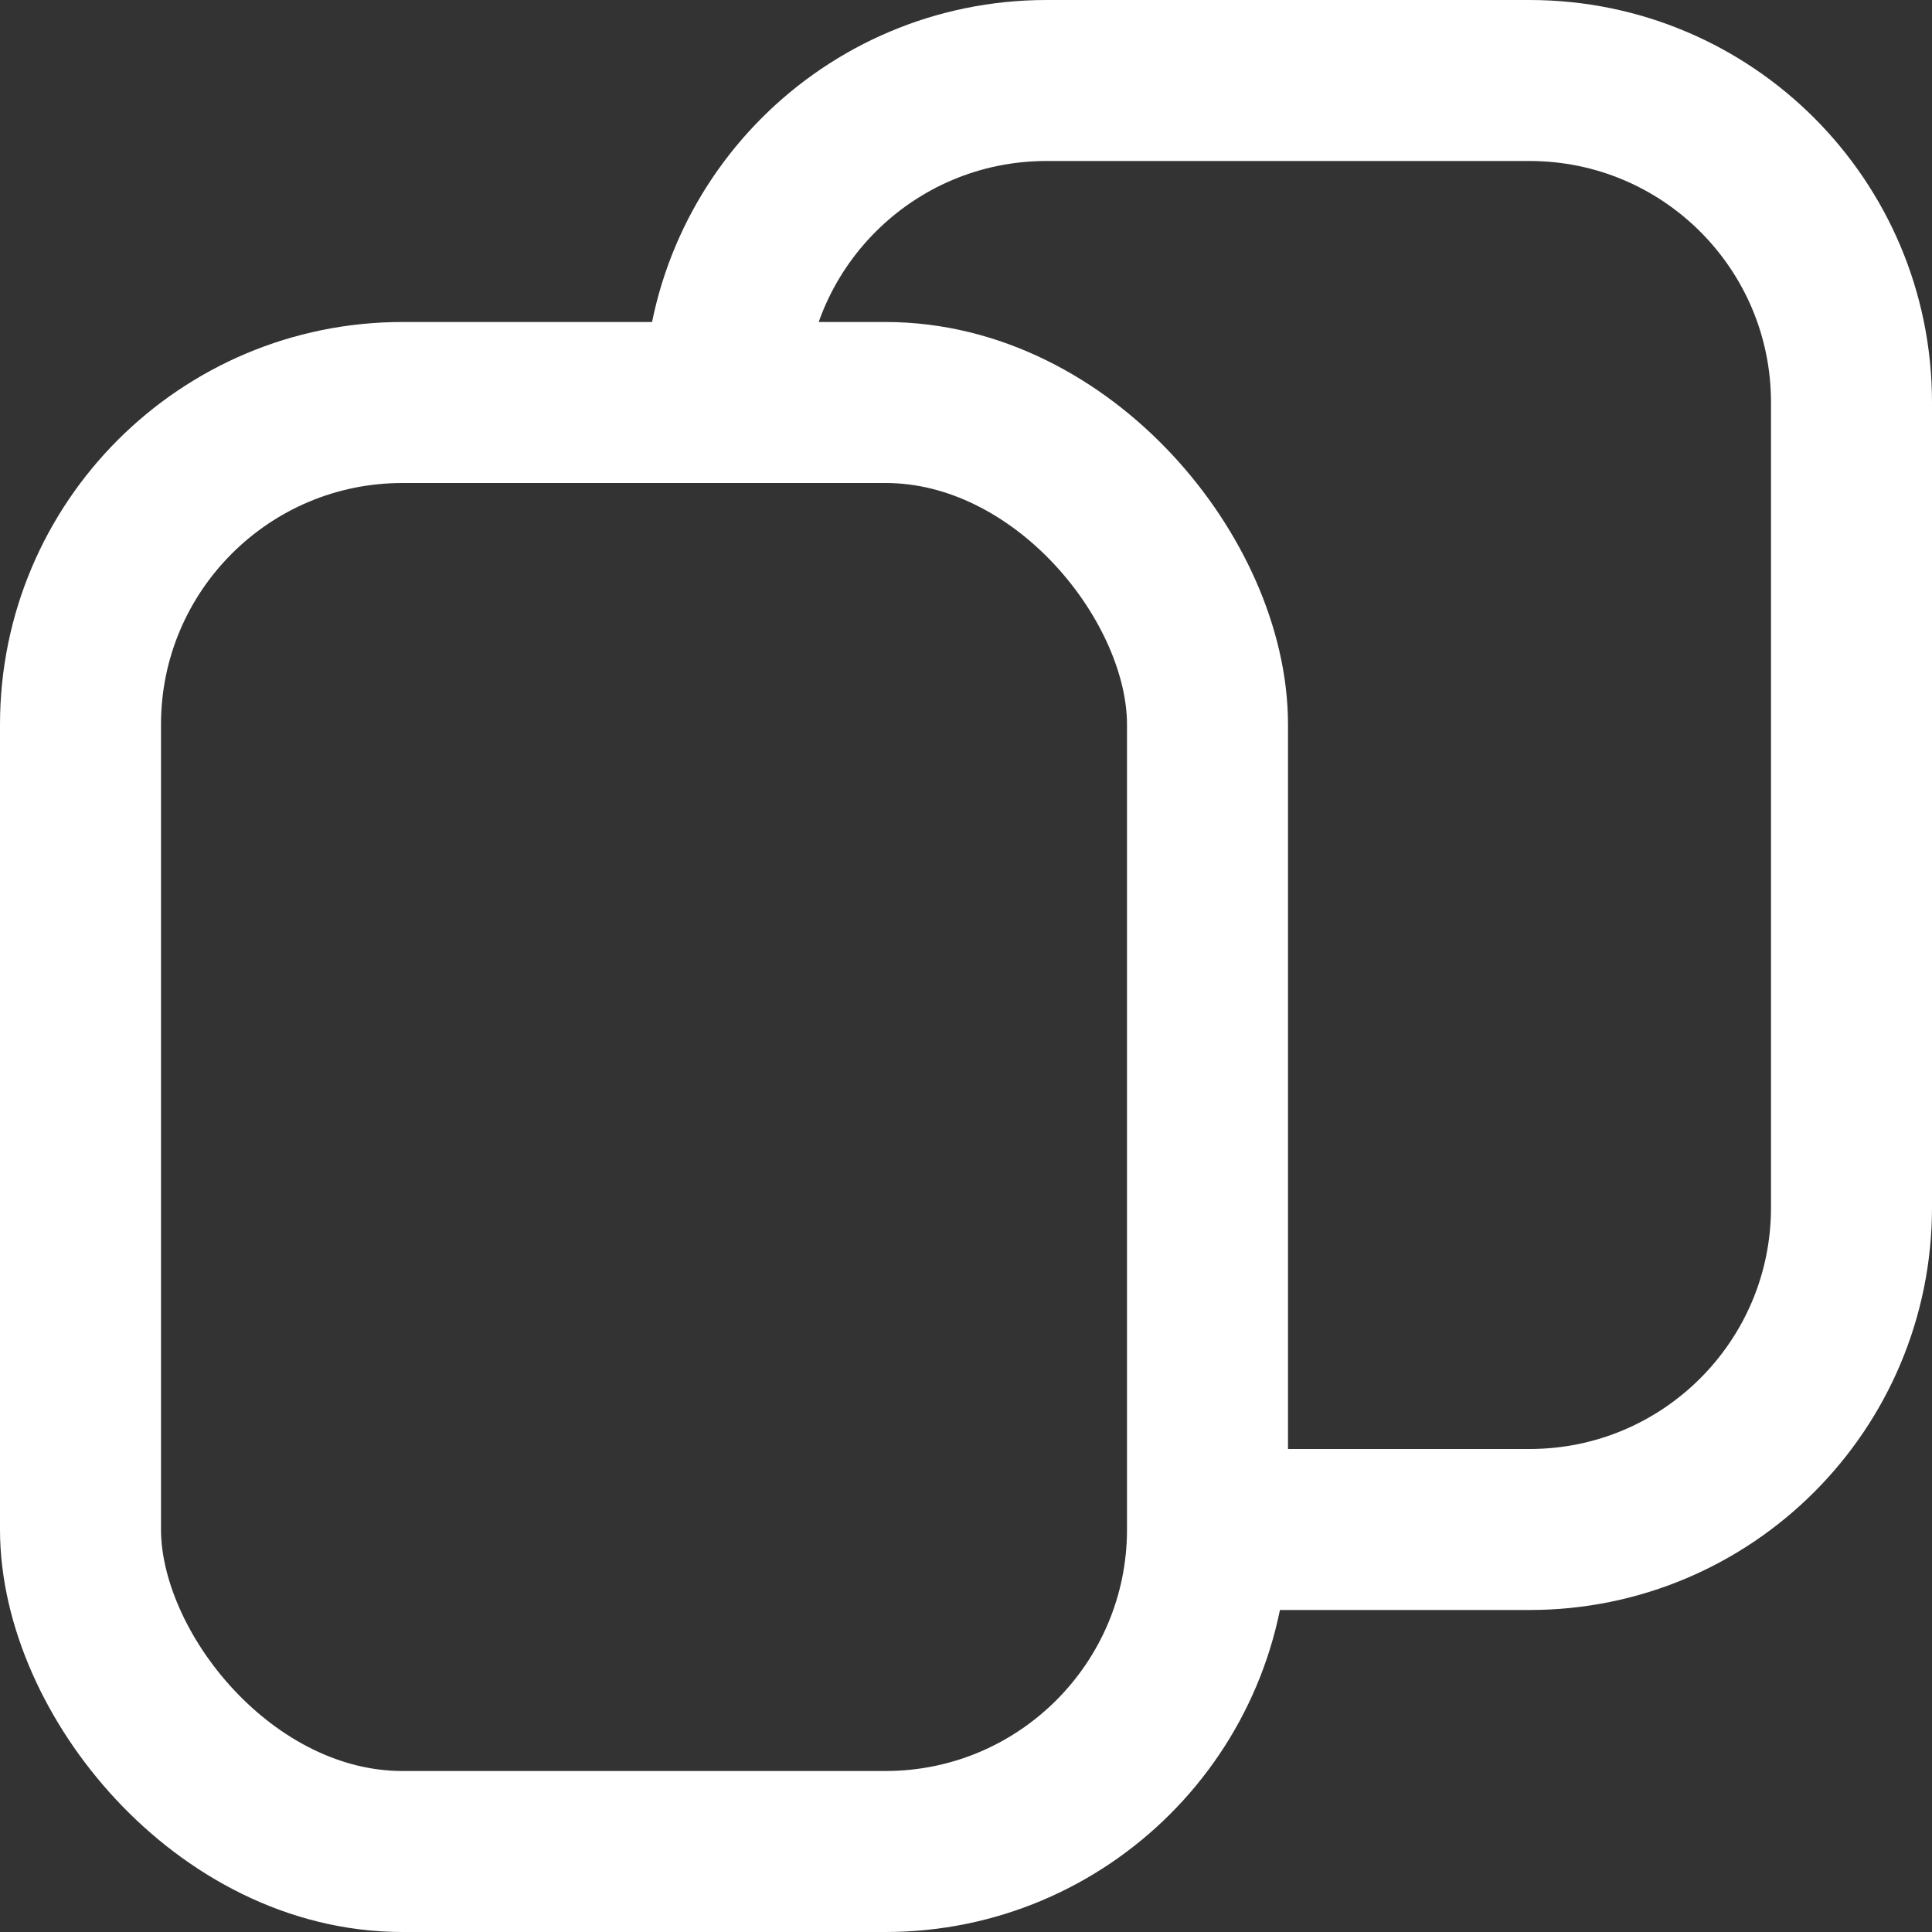 <svg width="12" height="12" viewBox="0 0 12 12" fill="none" xmlns="http://www.w3.org/2000/svg">
<rect x="0" y="0" width="12" height="12" fill="#333333" stroke="none"/>
<g clip-path="url(#clip0_7_2247)">
<path d="M4.5 2.5V2.5C4.5 1.395 5.395 0.5 6.5 0.5H9.5C10.605 0.5 11.5 1.395 11.5 2.5V7.5C11.5 8.605 10.605 9.5 9.5 9.5H7.5" stroke="white"/>
<rect x="0.5" y="2.5" width="7" height="9" rx="2" stroke="white"/>
</g>
<defs>
<clipPath id="clip0_7_2247">
<rect width="12" height="12" fill="white"/>
</clipPath>
</defs>
</svg>
